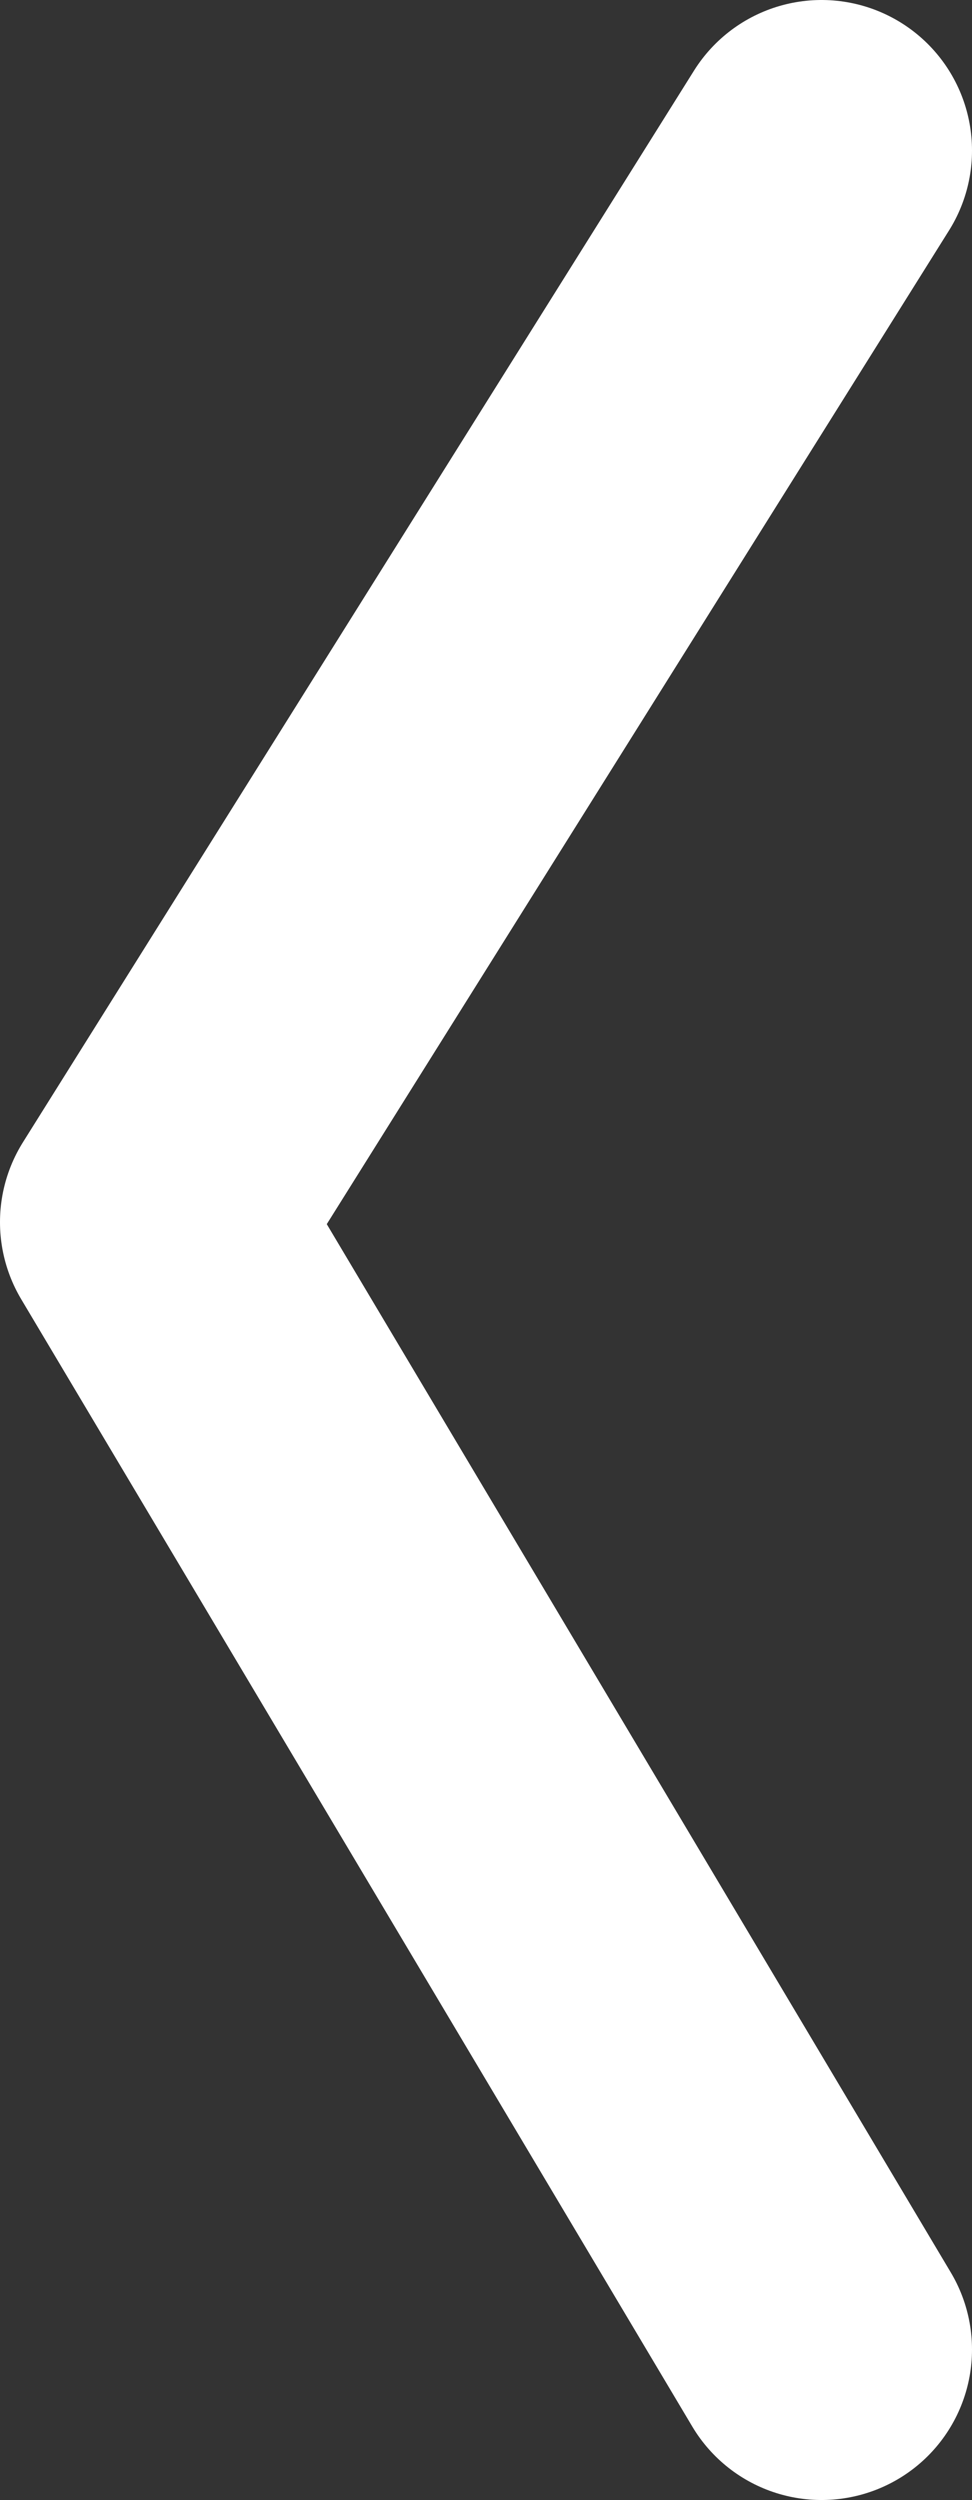 <svg xmlns="http://www.w3.org/2000/svg" viewBox="0 0 12.92 33.22"><rect x="0" y="0" width="12.92" height="33.22" fill="#333333" stroke="none"/><defs><style>.cls-1{fill:none;stroke:#fff;stroke-linecap:round;stroke-linejoin:round;stroke-width:4px;}</style></defs><title>flecha_izquierda_2</title><g id="Capa_2" data-name="Capa 2"><g id="Capa_3" data-name="Capa 3"><polyline class="cls-1" points="10.92 31.22 2 16.24 10.92 2"/></g></g></svg>
